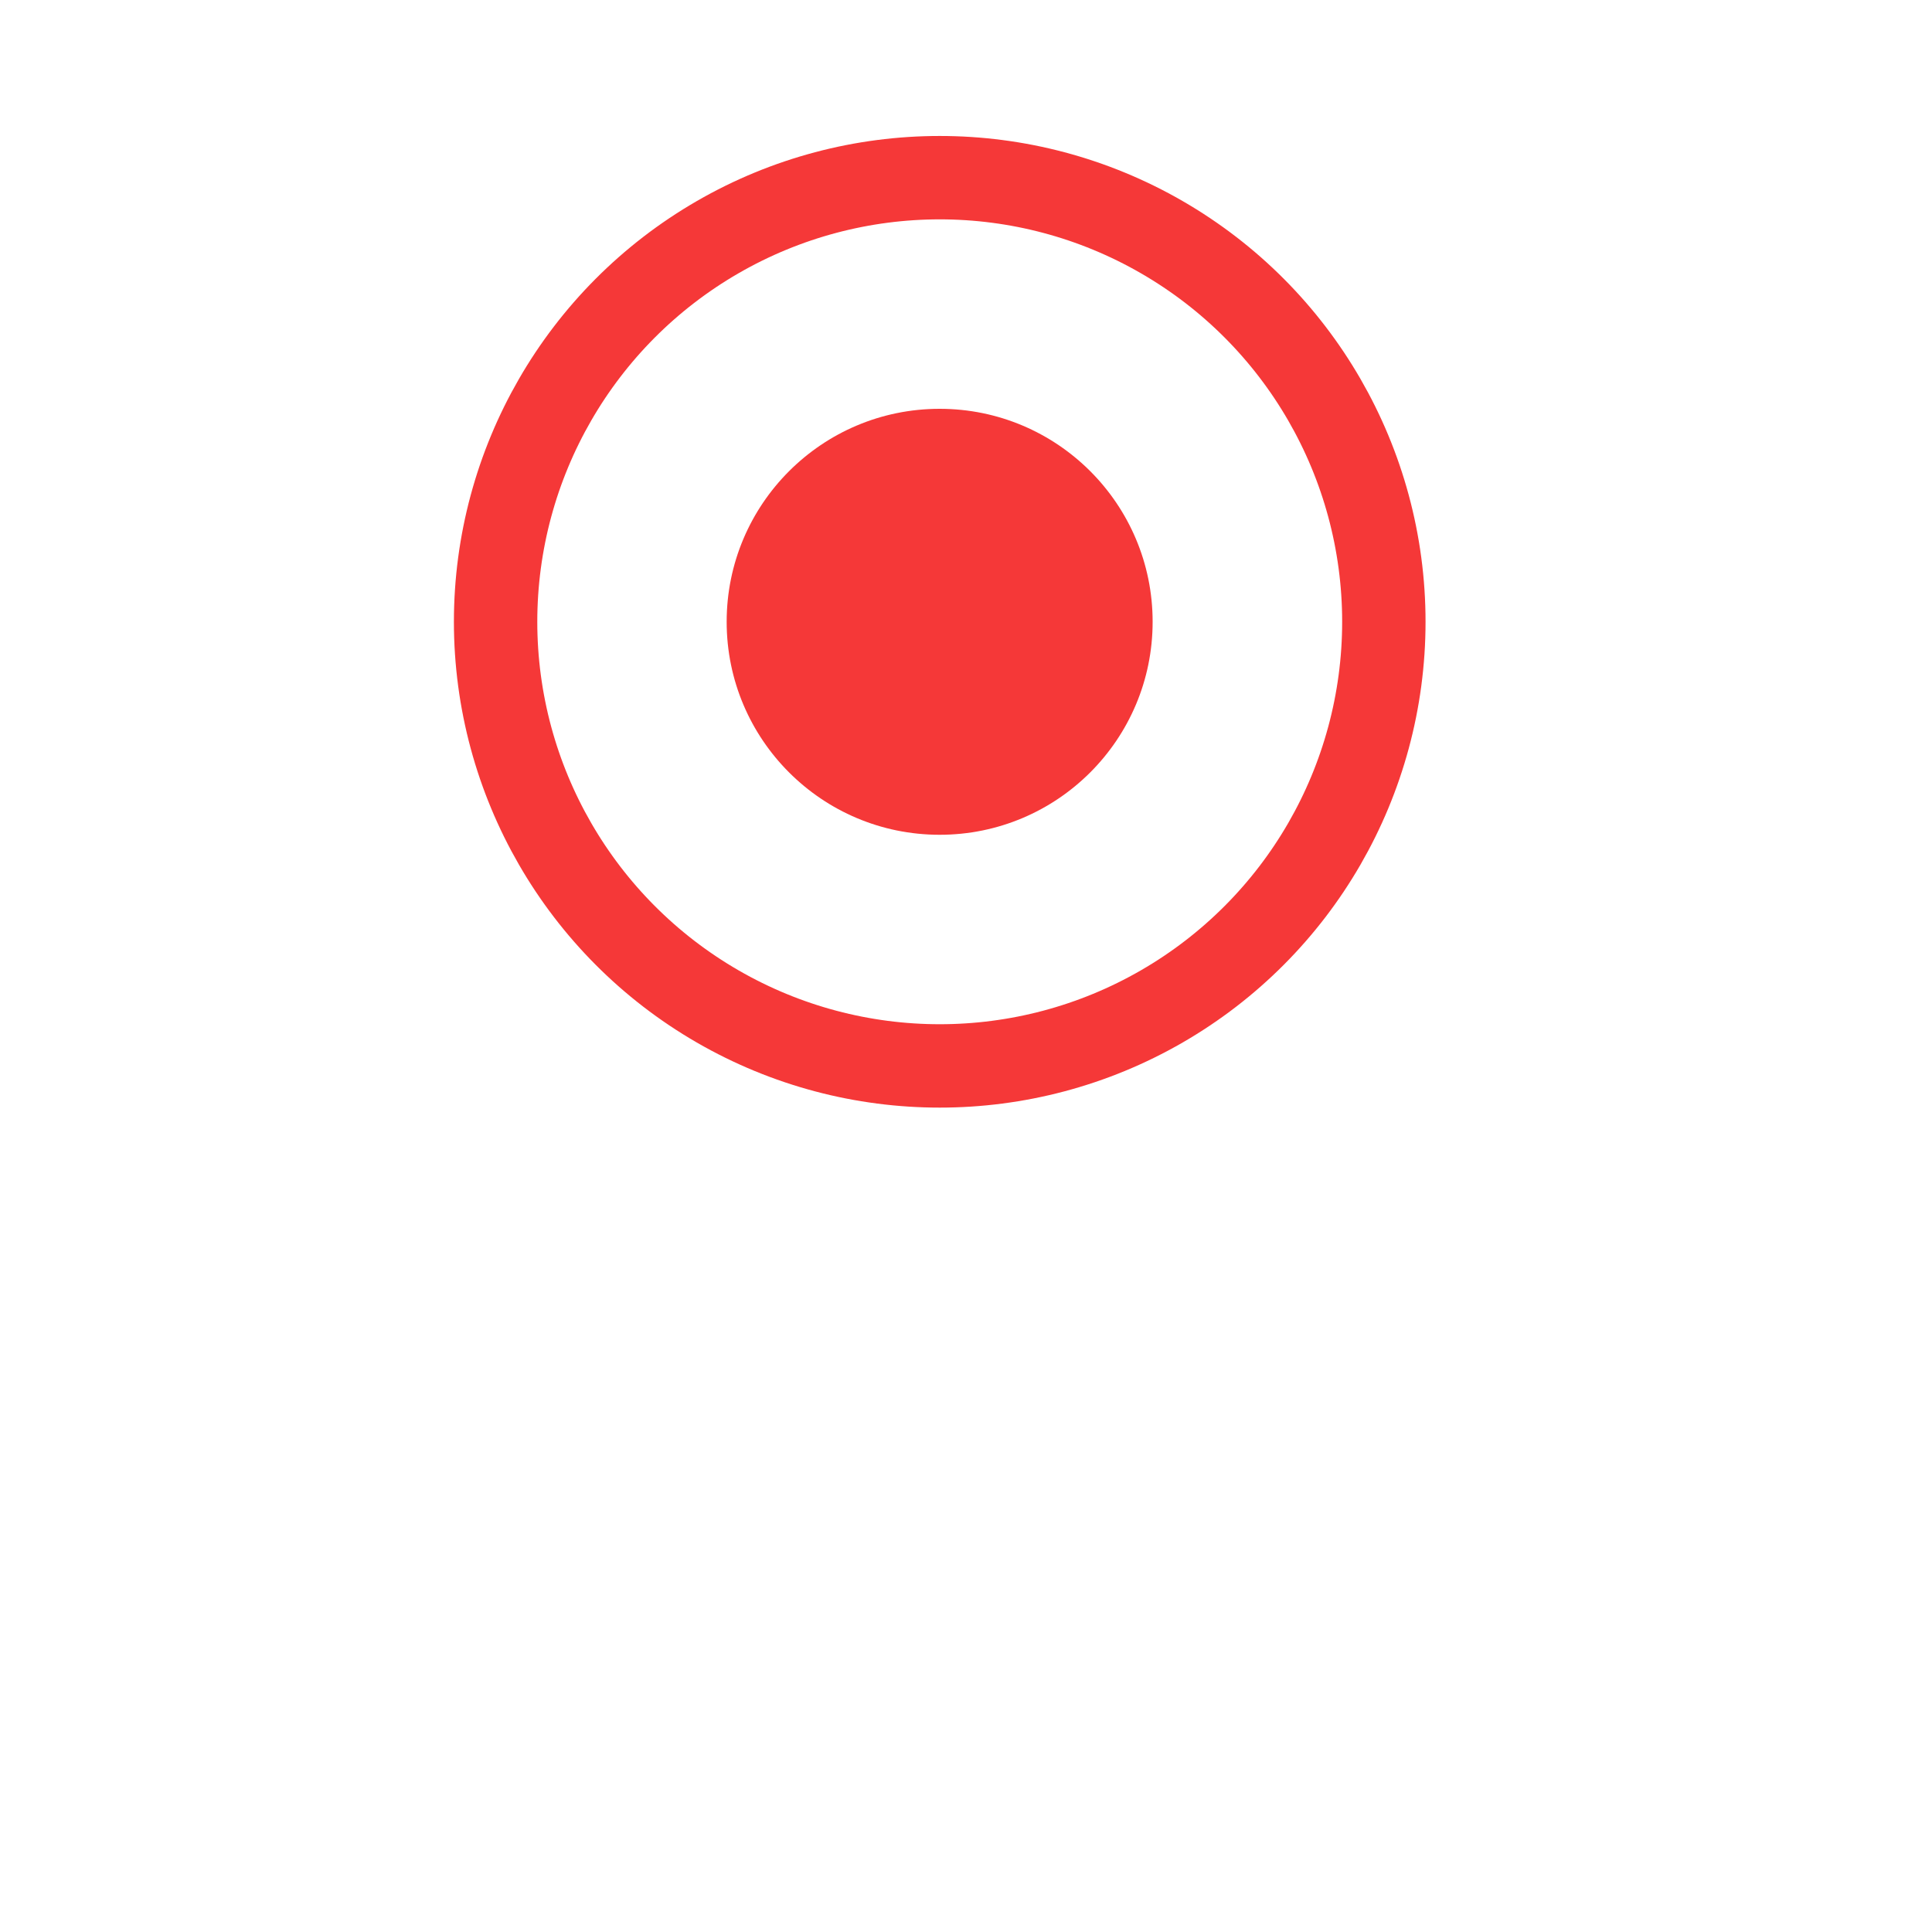 <svg width="25" height="25" fill="none" xmlns="http://www.w3.org/2000/svg"><g filter="url(#filter0_d)"><circle cx="12.16" cy="8.046" r="7.639" fill="#fff"/></g><circle cx="12.16" cy="8.046" r="5.747" fill="#fff" stroke="#F53838" stroke-width="1.079"/><circle cx="12.159" cy="8.046" r="2.756" fill="#F53838"/><defs><filter id="filter0_d" x=".204" y=".407" width="23.912" height="23.912" filterUnits="userSpaceOnUse" color-interpolation-filters="sRGB"><feFlood flood-opacity="0" result="BackgroundImageFix"/><feColorMatrix in="SourceAlpha" values="0 0 0 0 0 0 0 0 0 0 0 0 0 0 0 0 0 0 127 0"/><feOffset dy="4.317"/><feGaussianBlur stdDeviation="2.159"/><feColorMatrix values="0 0 0 0 0.529 0 0 0 0 0.529 0 0 0 0 0.529 0 0 0 0.14 0"/><feBlend in2="BackgroundImageFix" result="effect1_dropShadow"/><feBlend in="SourceGraphic" in2="effect1_dropShadow" result="shape"/></filter></defs></svg>